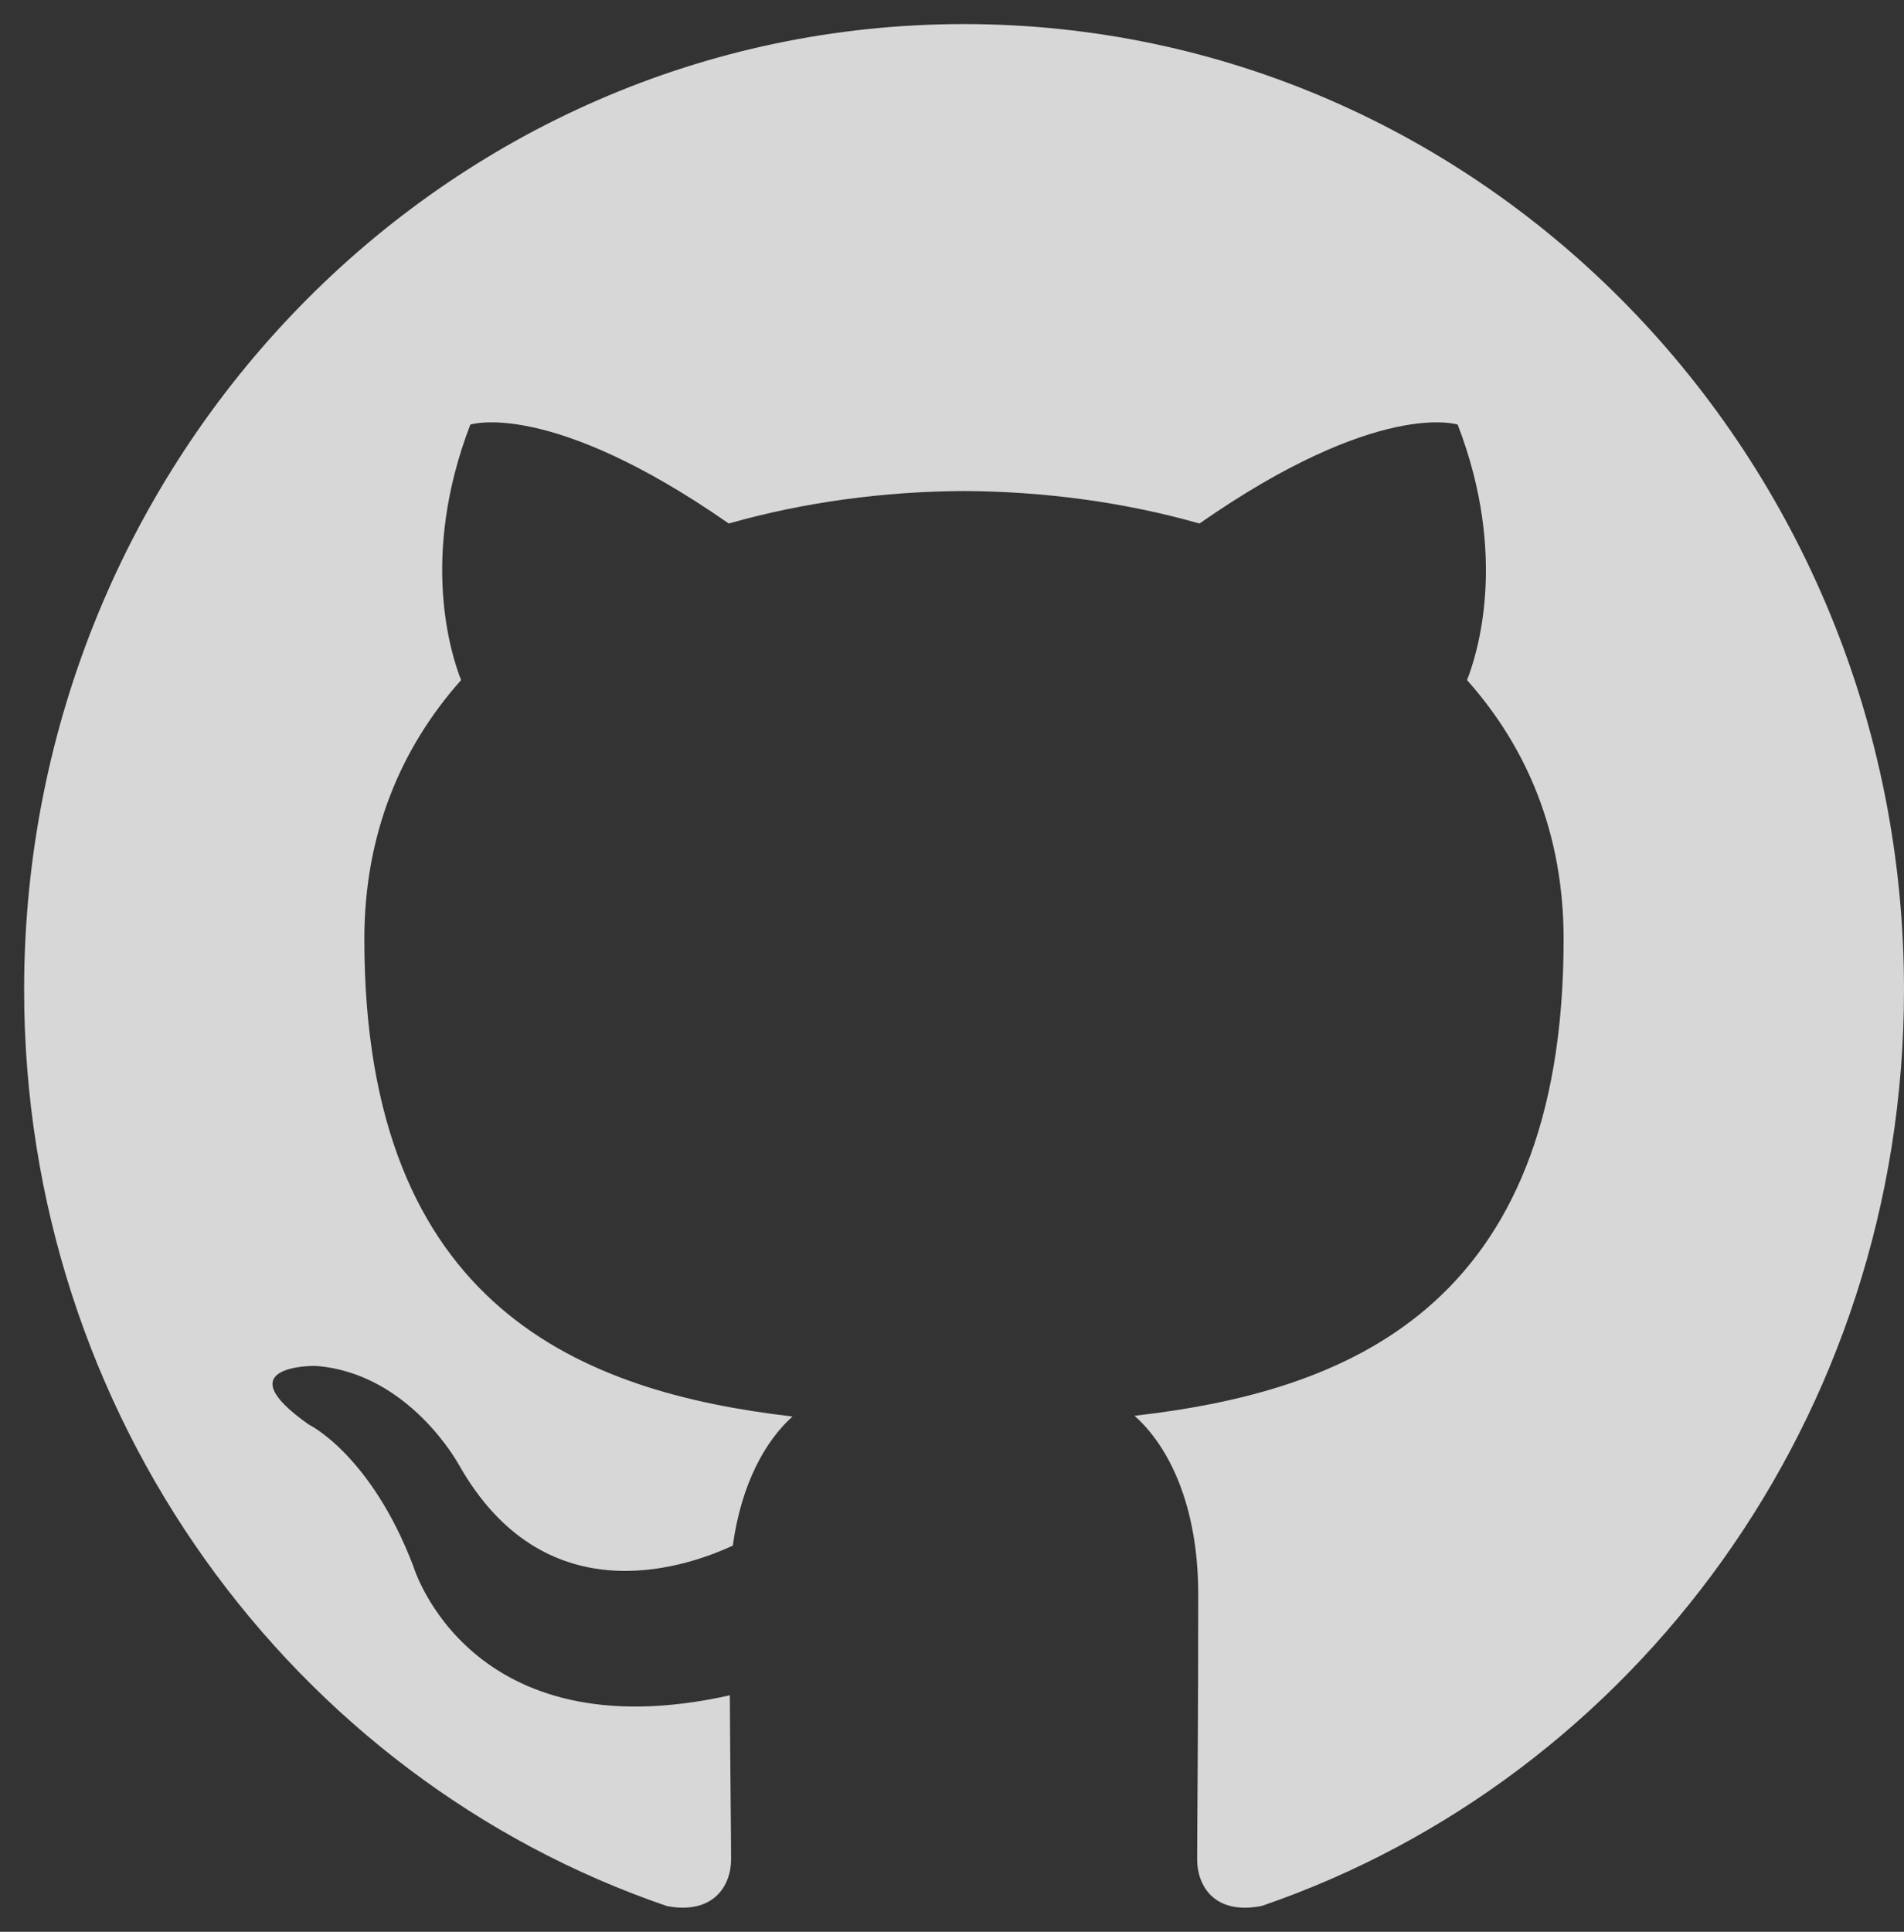 <?xml version="1.0" encoding="UTF-8"?>
<svg width="70px" height="71px" viewBox="0 0 70 71" version="1.1" xmlns="http://www.w3.org/2000/svg" xmlns:xlink="http://www.w3.org/1999/xlink">
    <rect x="0" y="0" width="70" height="71" fill="#333333" stroke="none"/>
    <!-- Generator: Sketch 52.4 (67378) - http://www.bohemiancoding.com/sketch -->
    <title>git</title>
    <desc>Created with Sketch.</desc>
    <g id="Landing" stroke="none" stroke-width="1" fill="none" fill-rule="evenodd">
        <g id="Desktop-HD" transform="translate(-1149, -2848)" fill="#000000">
            <g id="Contact" transform="translate(-15, 2610)">
                <g id="Group" transform="translate(144, 238)">
                    <path fill="rgba(255, 255, 255, 0.801)" d="M1020.887,36.378 C1020.887,52.057 1030.787,65.361 1044.519,70.055 C1046.248,70.381 1046.878,69.285 1046.878,68.344 C1046.878,67.501 1046.849,65.27 1046.832,62.309 C1037.219,64.453 1035.191,57.55 1035.191,57.55 C1033.619,53.45 1031.354,52.358 1031.354,52.358 C1028.216,50.155 1031.591,50.201 1031.591,50.201 C1035.06,50.451 1036.884,53.859 1036.884,53.859 C1039.969,59.282 1044.973,57.716 1046.942,56.807 C1047.256,54.513 1048.149,52.951 1049.135,52.062 C1041.462,51.166 1033.395,48.122 1033.395,34.522 C1033.395,30.646 1034.742,27.478 1036.952,24.996 C1036.598,24.098 1035.412,20.49 1037.292,15.605 C1037.292,15.605 1040.194,14.648 1046.793,19.241 C1049.551,18.455 1052.506,18.061 1055.444,18.047 C1058.38,18.061 1061.336,18.455 1064.098,19.241 C1070.693,14.648 1073.591,15.605 1073.591,15.605 C1075.475,20.49 1074.289,24.098 1073.935,24.996 C1076.149,27.478 1077.486,30.646 1077.486,34.522 C1077.486,48.155 1069.408,51.155 1061.709,52.035 C1062.95,53.131 1064.053,55.297 1064.053,58.607 C1064.053,63.352 1064.013,67.181 1064.013,68.344 C1064.013,69.294 1064.634,70.397 1066.389,70.05 C1080.108,65.348 1090,52.055 1090,36.378 C1090,16.775 1074.526,0.885 1055.44,0.885 C1036.36,0.885 1020.887,16.775 1020.887,36.378 Z" id="git"></path>
                </g>
            </g>
        </g>
    </g>
</svg>